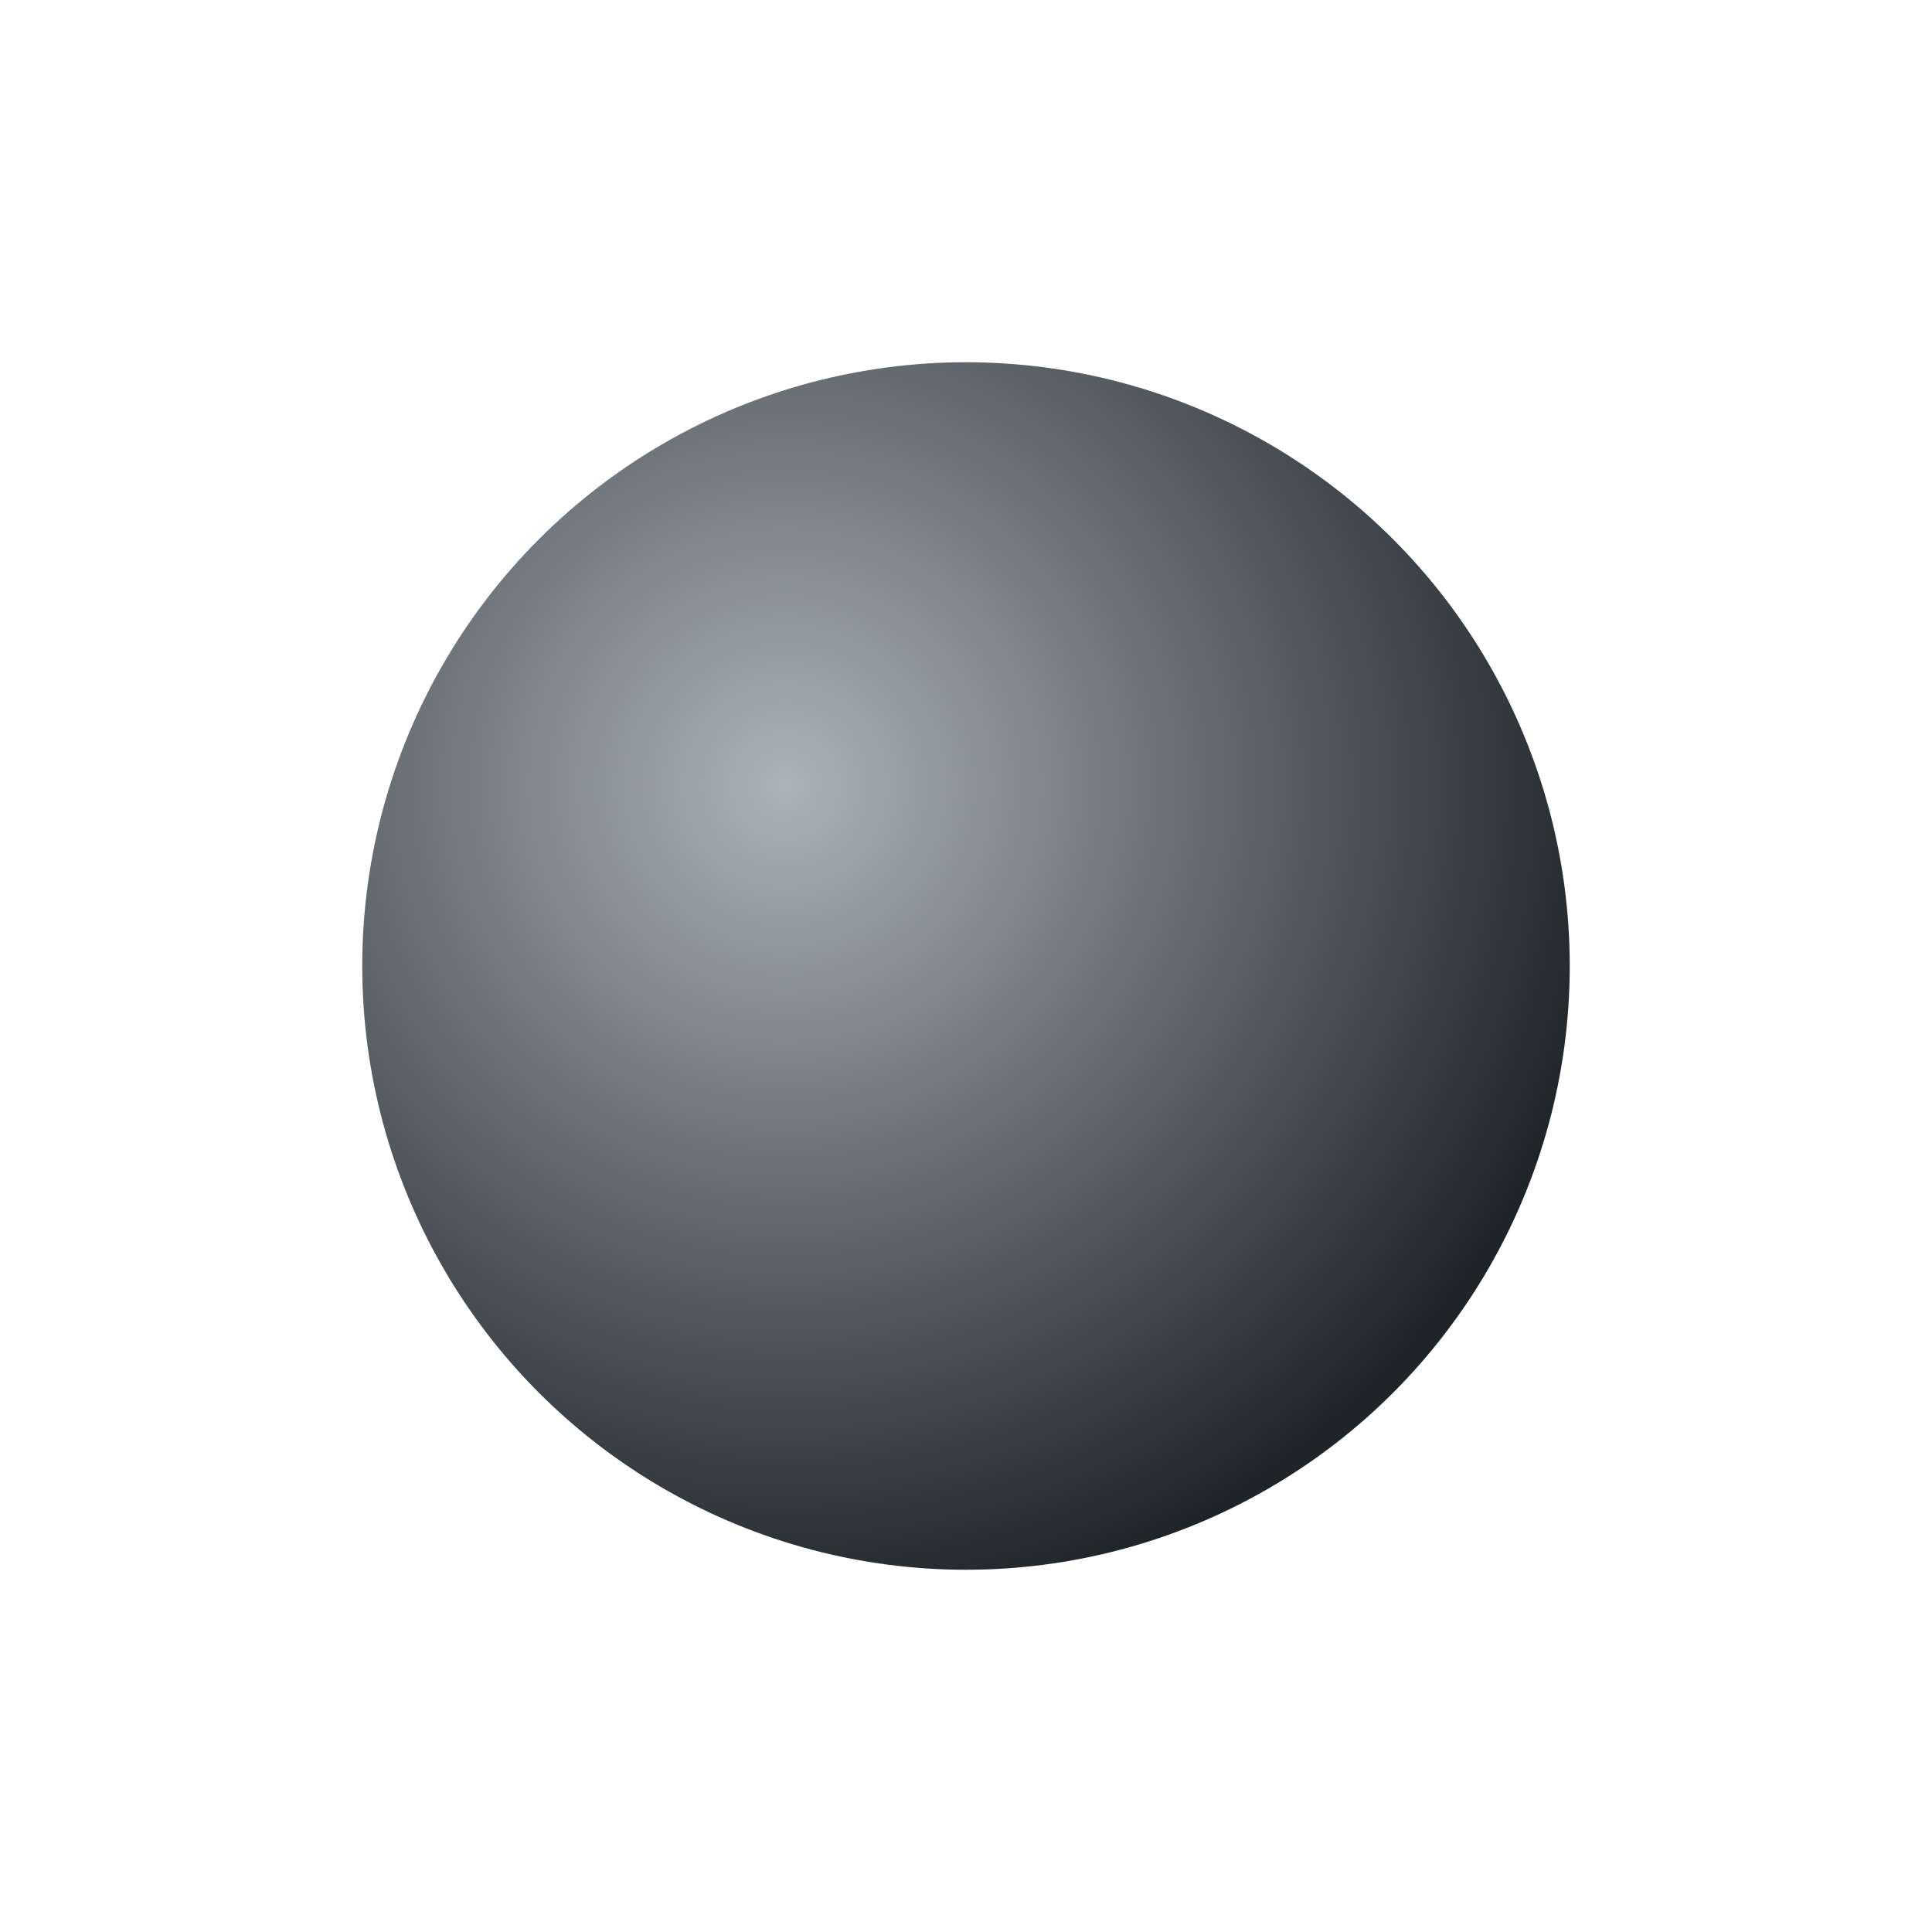 <?xml version="1.0" encoding="UTF-8"?>
<svg width="64" height="64" viewBox="0 0 64 64" xmlns="http://www.w3.org/2000/svg">
  <defs>
    <radialGradient id="g" cx="0.35" cy="0.35" r="0.7">
      <stop offset="0" stop-color="#aab2bb"/>
      <stop offset="1" stop-color="#1f2428"/>
    </radialGradient>
  </defs>
  <circle cx="32" cy="32" r="20" fill="url(#g)"/>
</svg>
